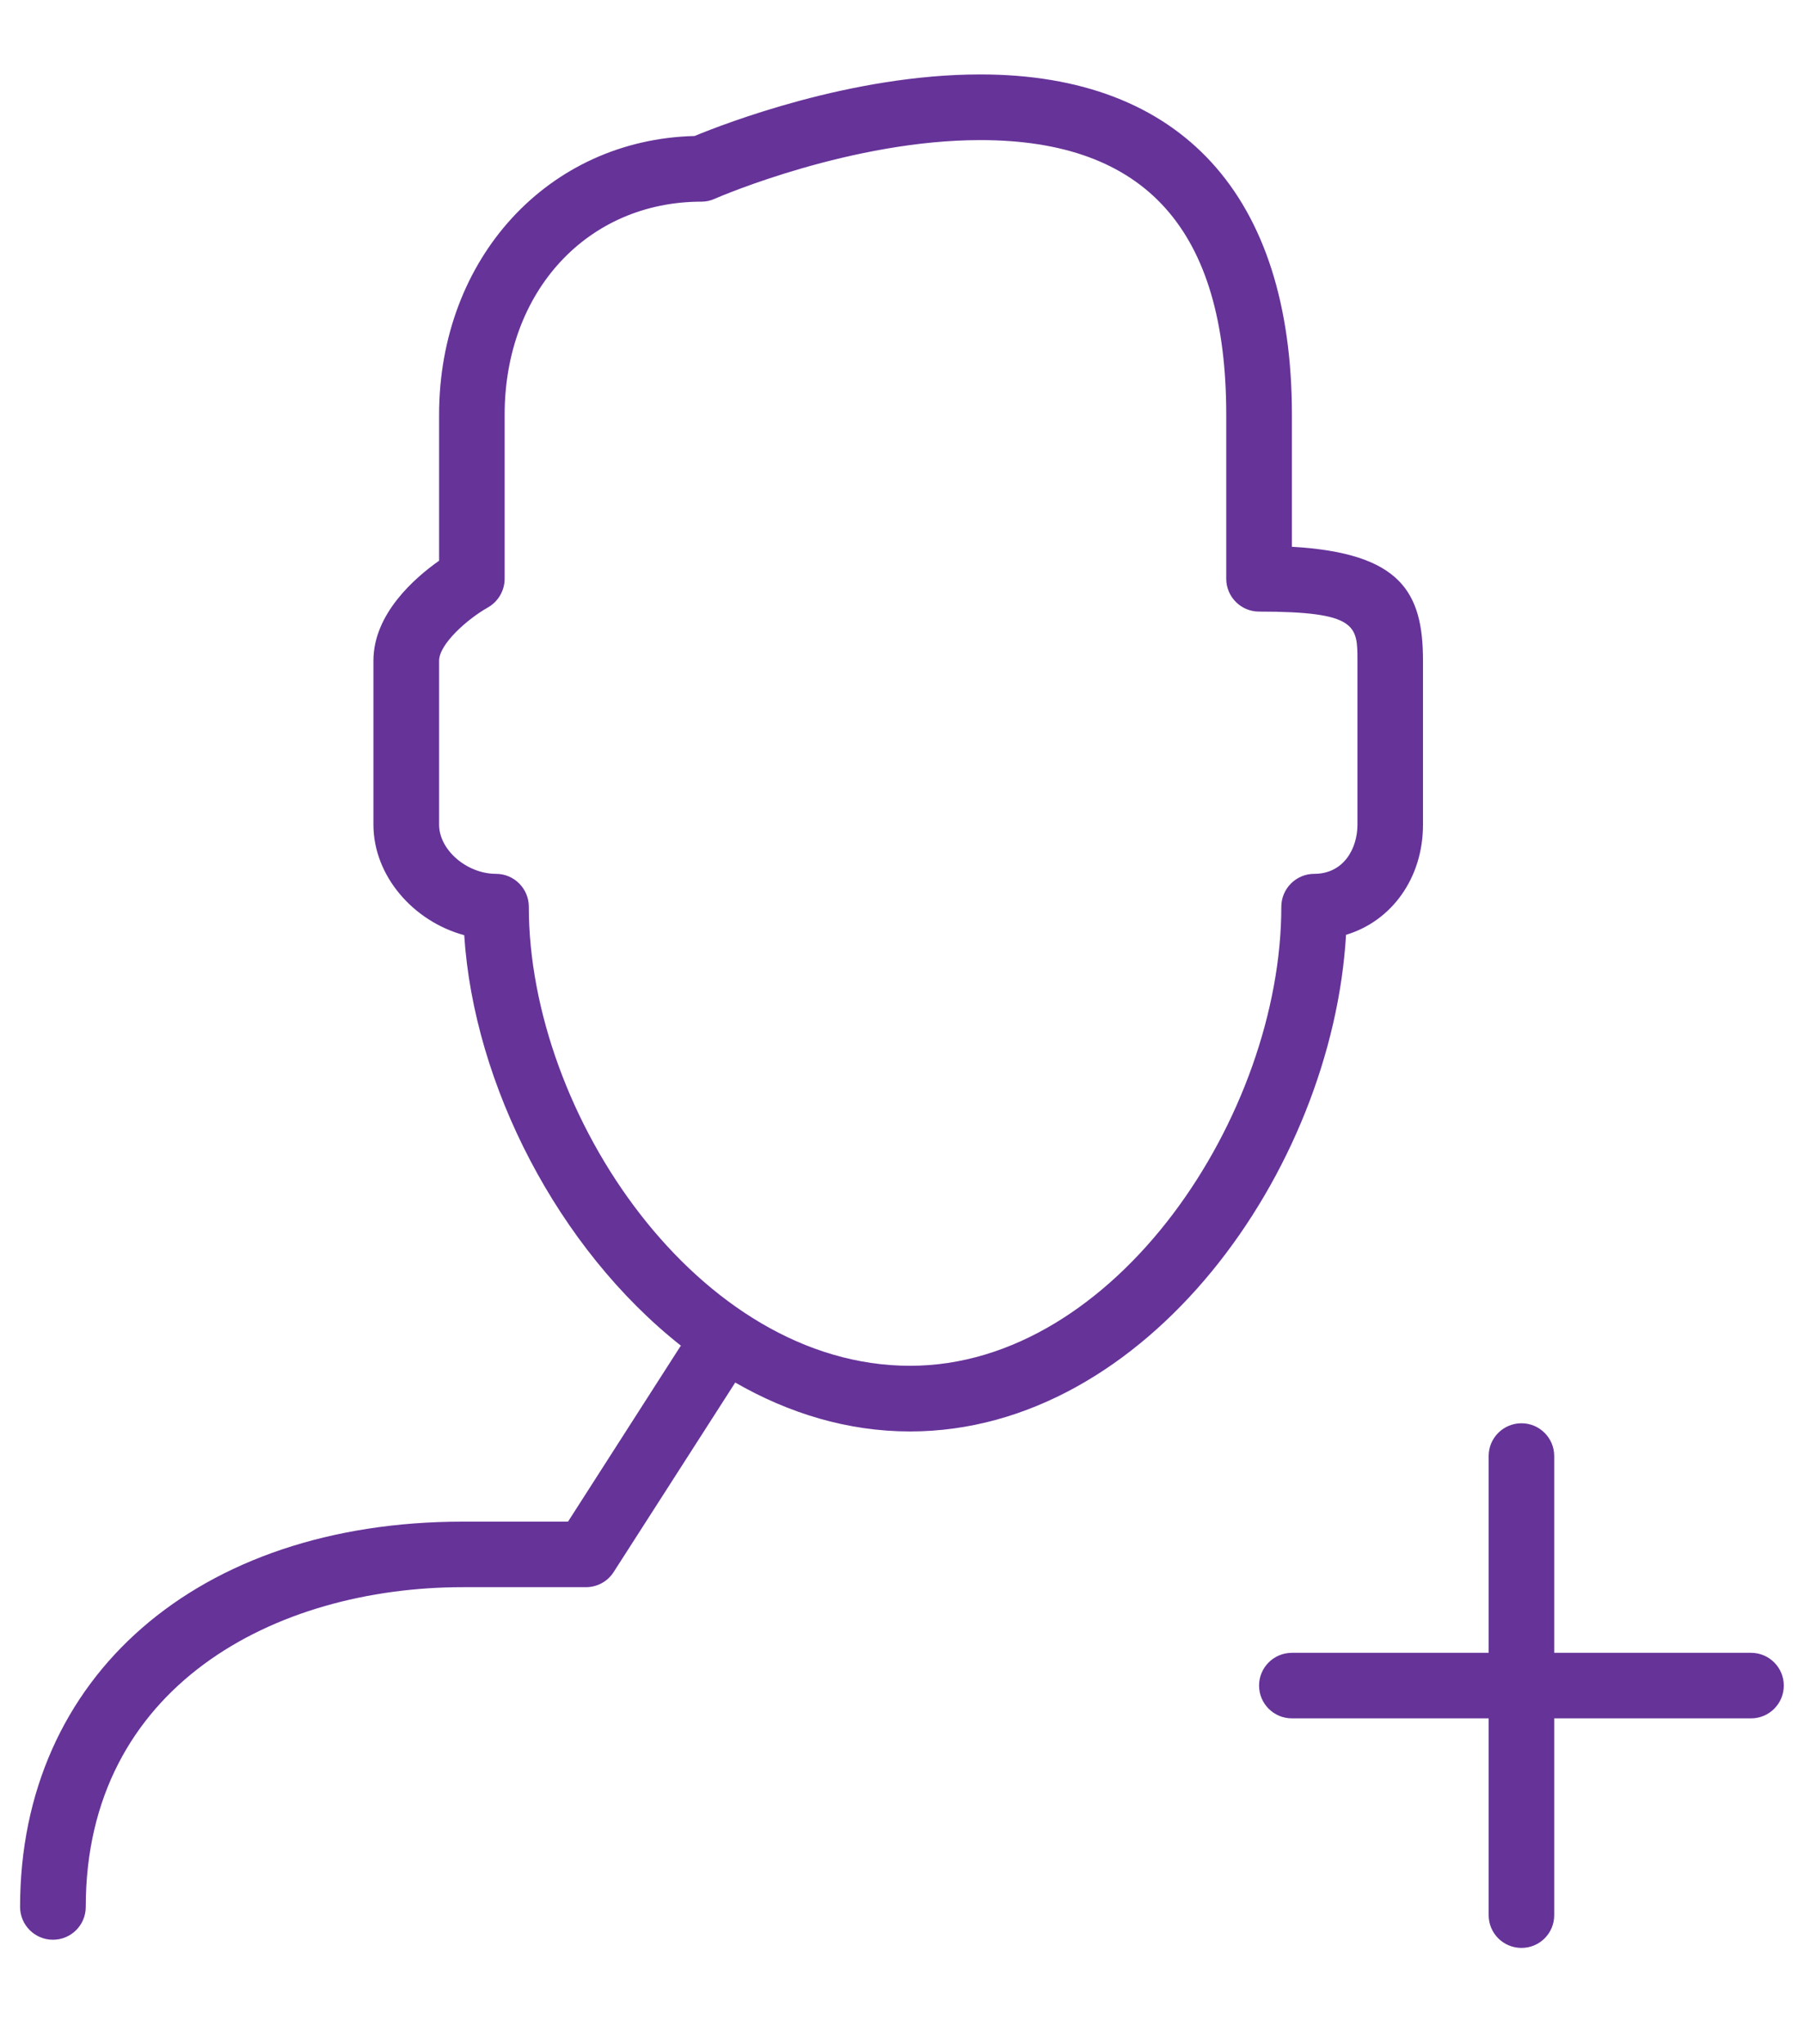 <svg width="15" height="17" viewBox="0 0 15 17" fill="none" xmlns="http://www.w3.org/2000/svg">
<path fill-rule="evenodd" clip-rule="evenodd" d="M5.662 11.191C4.641 10.385 3.94 9.023 3.86 7.777C3.435 7.662 3.105 7.282 3.105 6.858V5.494C3.105 5.105 3.448 4.806 3.651 4.663V3.449C3.651 2.147 4.56 1.161 5.775 1.131C6.023 1.029 7.076 0.619 8.151 0.619C9.821 0.619 10.742 1.624 10.742 3.449V4.547C11.65 4.599 11.832 4.927 11.832 5.494V6.858C11.832 7.303 11.571 7.66 11.192 7.774C11.078 9.736 9.534 11.904 7.567 11.904C7.05 11.904 6.559 11.754 6.113 11.497C6.112 11.498 6.111 11.499 6.111 11.501L5.102 13.074C5.051 13.153 4.965 13.199 4.872 13.199H3.849C2.288 13.199 0.713 14.021 0.713 15.858C0.713 16.009 0.591 16.131 0.44 16.131C0.29 16.131 0.167 16.009 0.167 15.858C0.167 13.941 1.647 12.654 3.849 12.654H4.723L5.651 11.206C5.655 11.2 5.658 11.195 5.662 11.191ZM8.151 1.165C7.087 1.165 6.007 1.625 5.945 1.652L5.943 1.653C5.908 1.669 5.871 1.677 5.833 1.677C4.885 1.677 4.196 2.422 4.196 3.449V4.813C4.196 4.911 4.143 5.002 4.058 5.051C3.887 5.147 3.651 5.356 3.651 5.495V6.858C3.651 7.068 3.881 7.267 4.125 7.267C4.275 7.267 4.397 7.39 4.397 7.54C4.397 9.27 5.811 11.358 7.567 11.358C9.277 11.358 10.654 9.269 10.654 7.54C10.654 7.39 10.777 7.267 10.927 7.267C11.174 7.267 11.287 7.055 11.287 6.858V5.495C11.287 5.205 11.287 5.086 10.469 5.086C10.318 5.086 10.196 4.963 10.196 4.813V3.449C10.196 1.912 9.527 1.165 8.151 1.165ZM12.378 15.927C12.378 16.077 12.5 16.199 12.651 16.199C12.801 16.199 12.923 16.078 12.923 15.927V14.29H14.56C14.71 14.29 14.832 14.168 14.832 14.017C14.832 13.867 14.71 13.745 14.56 13.745H12.923V12.108C12.923 11.958 12.801 11.836 12.651 11.836C12.5 11.836 12.378 11.958 12.378 12.108V13.745H10.742C10.591 13.745 10.469 13.867 10.469 14.017C10.469 14.168 10.591 14.29 10.742 14.29H12.378V15.927Z" fill="#663399"/>
</svg>

